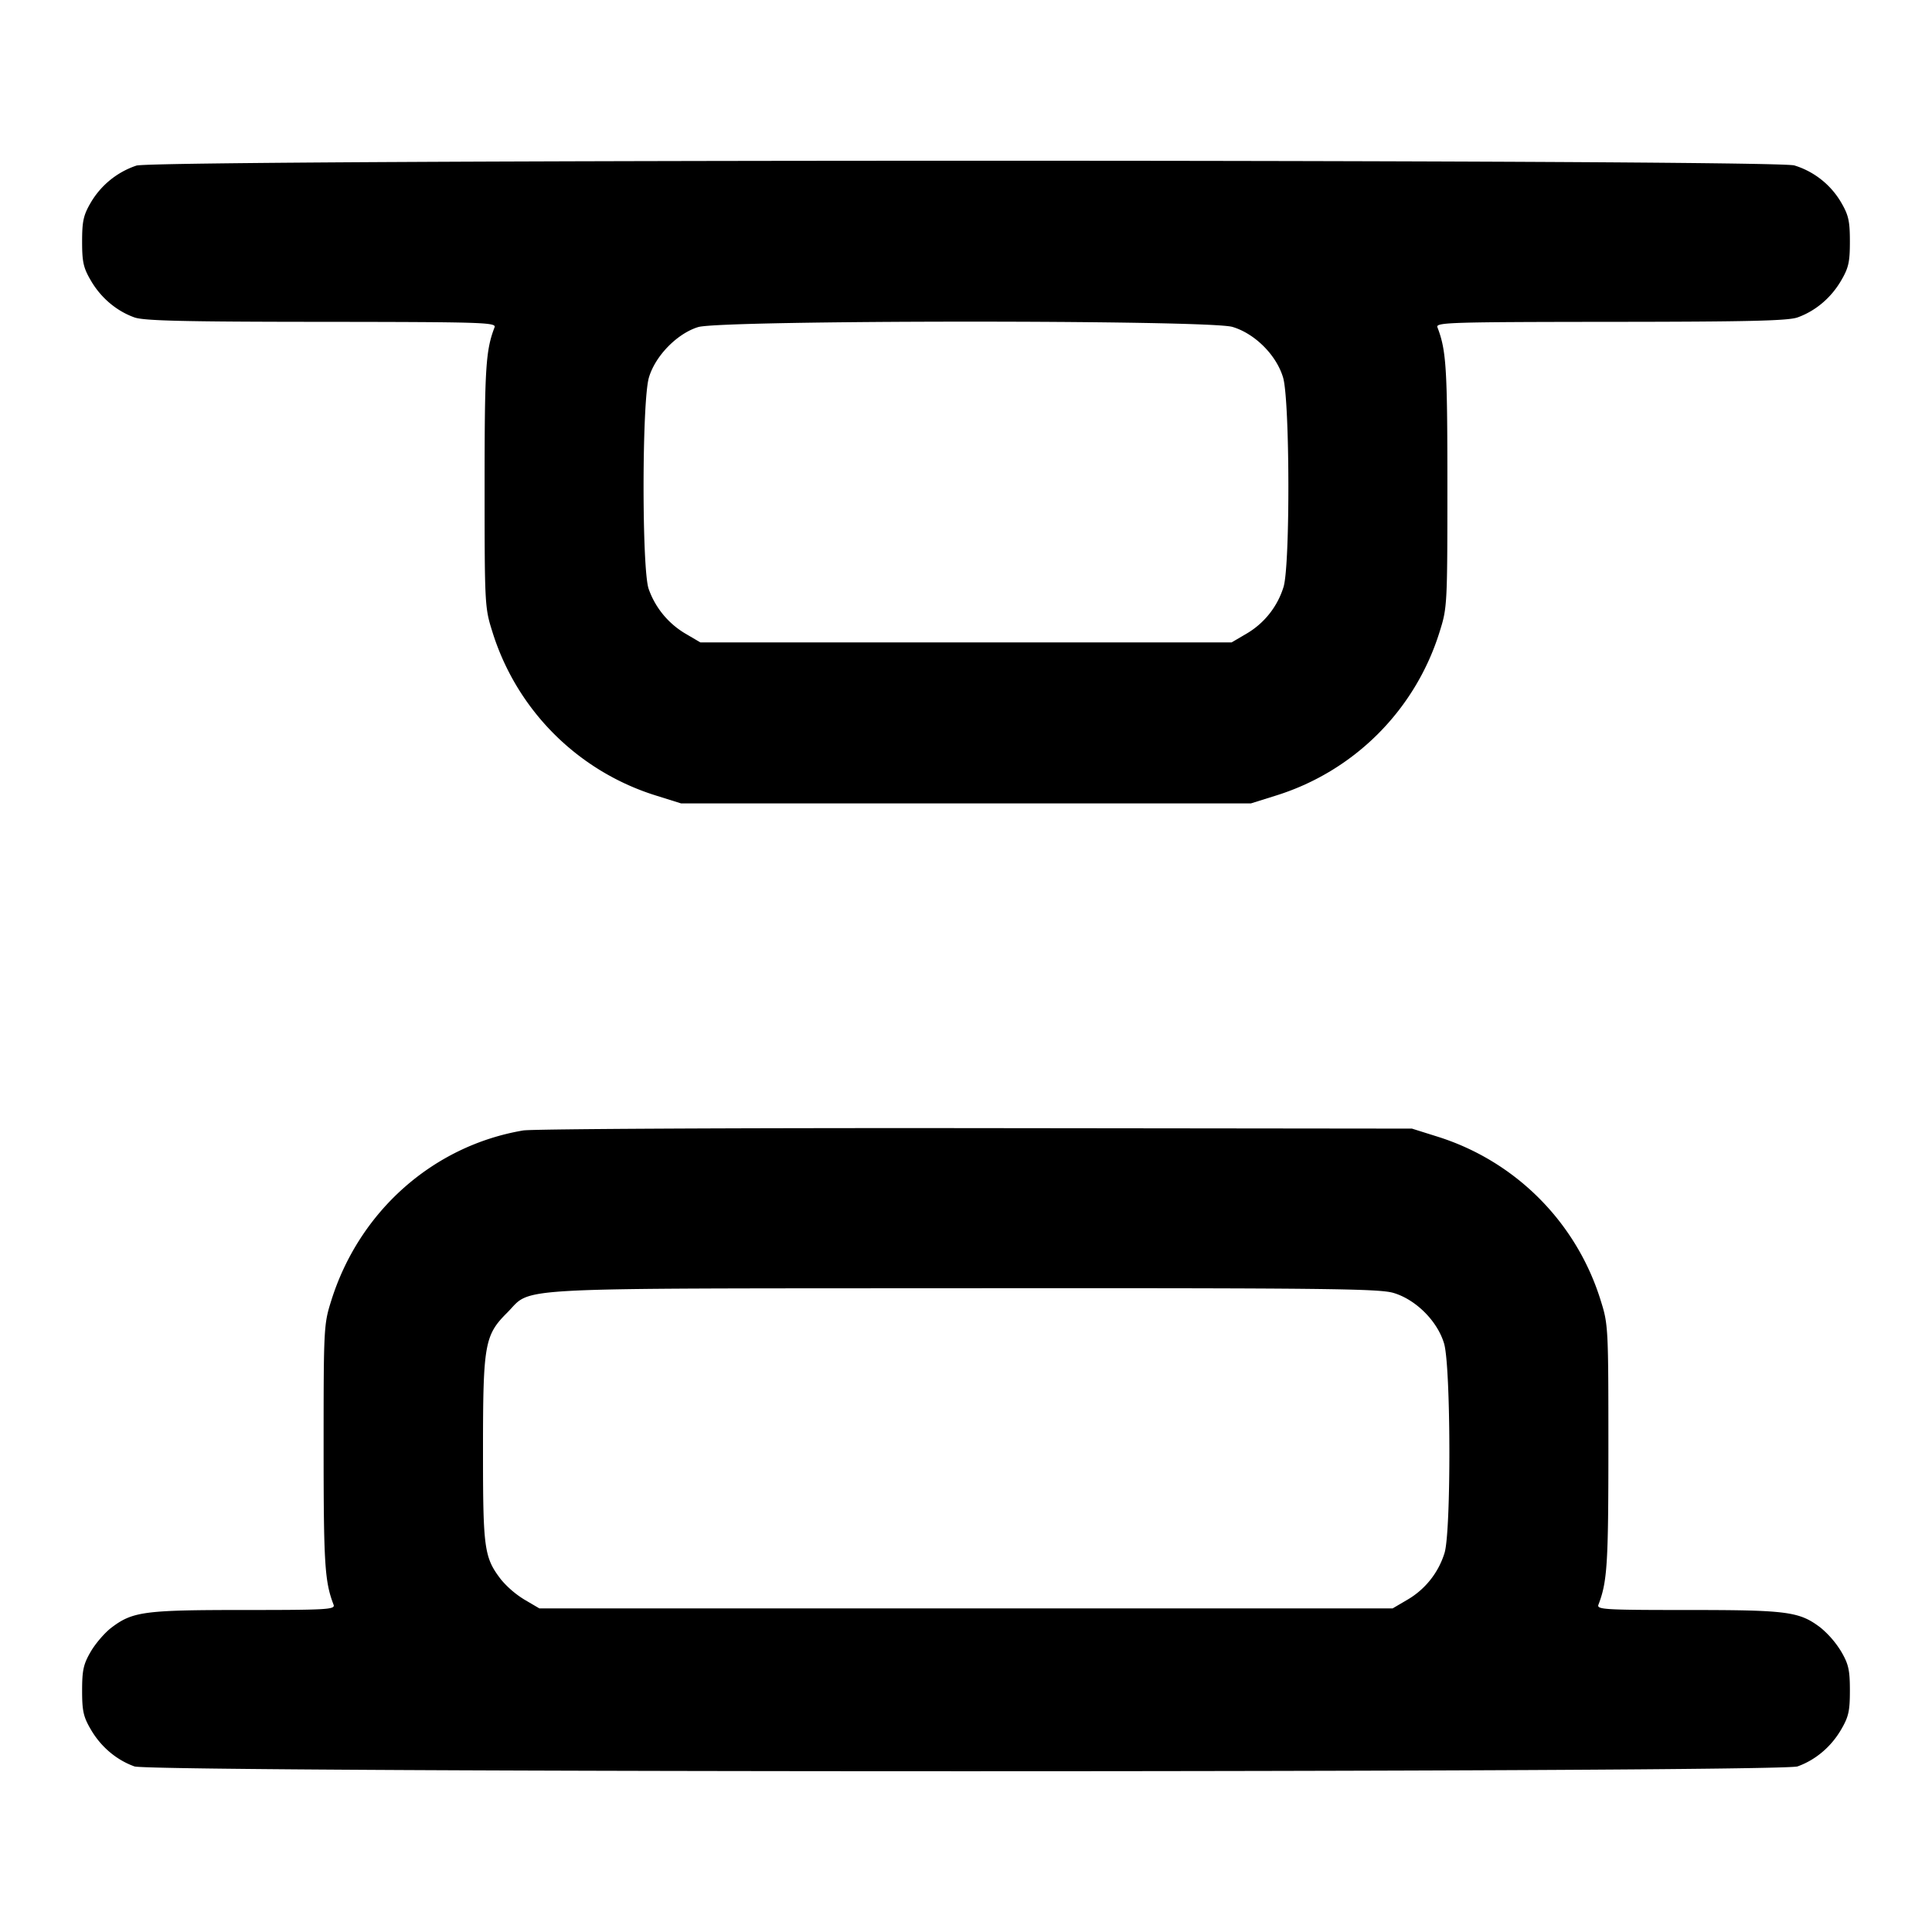 <svg xmlns="http://www.w3.org/2000/svg" width="24" height="24" fill="none" stroke="currentColor" stroke-linecap="round" stroke-linejoin="round" stroke-width="2"><path fill="#000" fill-rule="evenodd" stroke="none" d="M1.695 2.057a1.04 1.04 0 0 0-.567.459c-.091.156-.108.23-.108.484 0 .256.016.328.111.489.125.213.318.375.539.454.118.042.613.054 2.324.055 1.992.002 2.172.007 2.15.067-.11.287-.124.502-.124 1.955 0 1.482.002 1.528.094 1.82A3.09 3.09 0 0 0 8.16 9.886l.3.094h7.08l.3-.094a3.09 3.09 0 0 0 2.046-2.046c.092-.292.094-.338.094-1.82 0-1.453-.014-1.668-.124-1.955-.022-.06.158-.065 2.15-.067 1.711-.001 2.206-.013 2.324-.055.221-.079.414-.241.539-.454.095-.161.111-.233.111-.489 0-.254-.017-.328-.108-.484a1.02 1.02 0 0 0-.582-.461c-.263-.079-20.342-.077-20.595.002M15.31 4.061c.279.083.546.35.629.629.084.282.089 2.325.006 2.6a1.02 1.02 0 0 1-.461.582l-.184.108H8.7l-.184-.108a1.05 1.05 0 0 1-.458-.556c-.086-.245-.084-2.334.003-2.626.079-.269.351-.547.612-.627.288-.088 6.34-.091 6.637-.002m-8.811 9.982c-1.12.19-2.038 1.005-2.385 2.117-.092.292-.094.338-.094 1.82 0 1.453.014 1.668.124 1.955.022.059-.078.065-1.113.065-1.24 0-1.384.019-1.649.221-.08.061-.195.194-.254.295-.091.156-.108.23-.108.484 0 .256.016.328.111.489.125.213.318.375.539.454.223.08 20.437.08 20.66 0 .221-.079.414-.241.539-.454.095-.161.111-.233.111-.489 0-.254-.017-.328-.108-.484a1.2 1.2 0 0 0-.254-.295c-.265-.202-.409-.221-1.649-.221-1.035 0-1.135-.006-1.113-.065.11-.287.124-.502.124-1.955 0-1.482-.002-1.528-.094-1.82a3.09 3.09 0 0 0-2.025-2.039l-.321-.101-5.42-.006c-2.981-.003-5.511.01-5.621.029m10.811 2.018c.279.083.546.35.629.629.084.282.089 2.325.006 2.6a1.02 1.02 0 0 1-.461.582l-.184.108H6.7l-.184-.108a1.2 1.2 0 0 1-.291-.249C6.014 19.347 6 19.245 6 18.022c0-1.324.019-1.435.301-1.716.321-.322-.099-.299 5.662-.303 4.494-.003 5.168.005 5.347.058"/></svg>